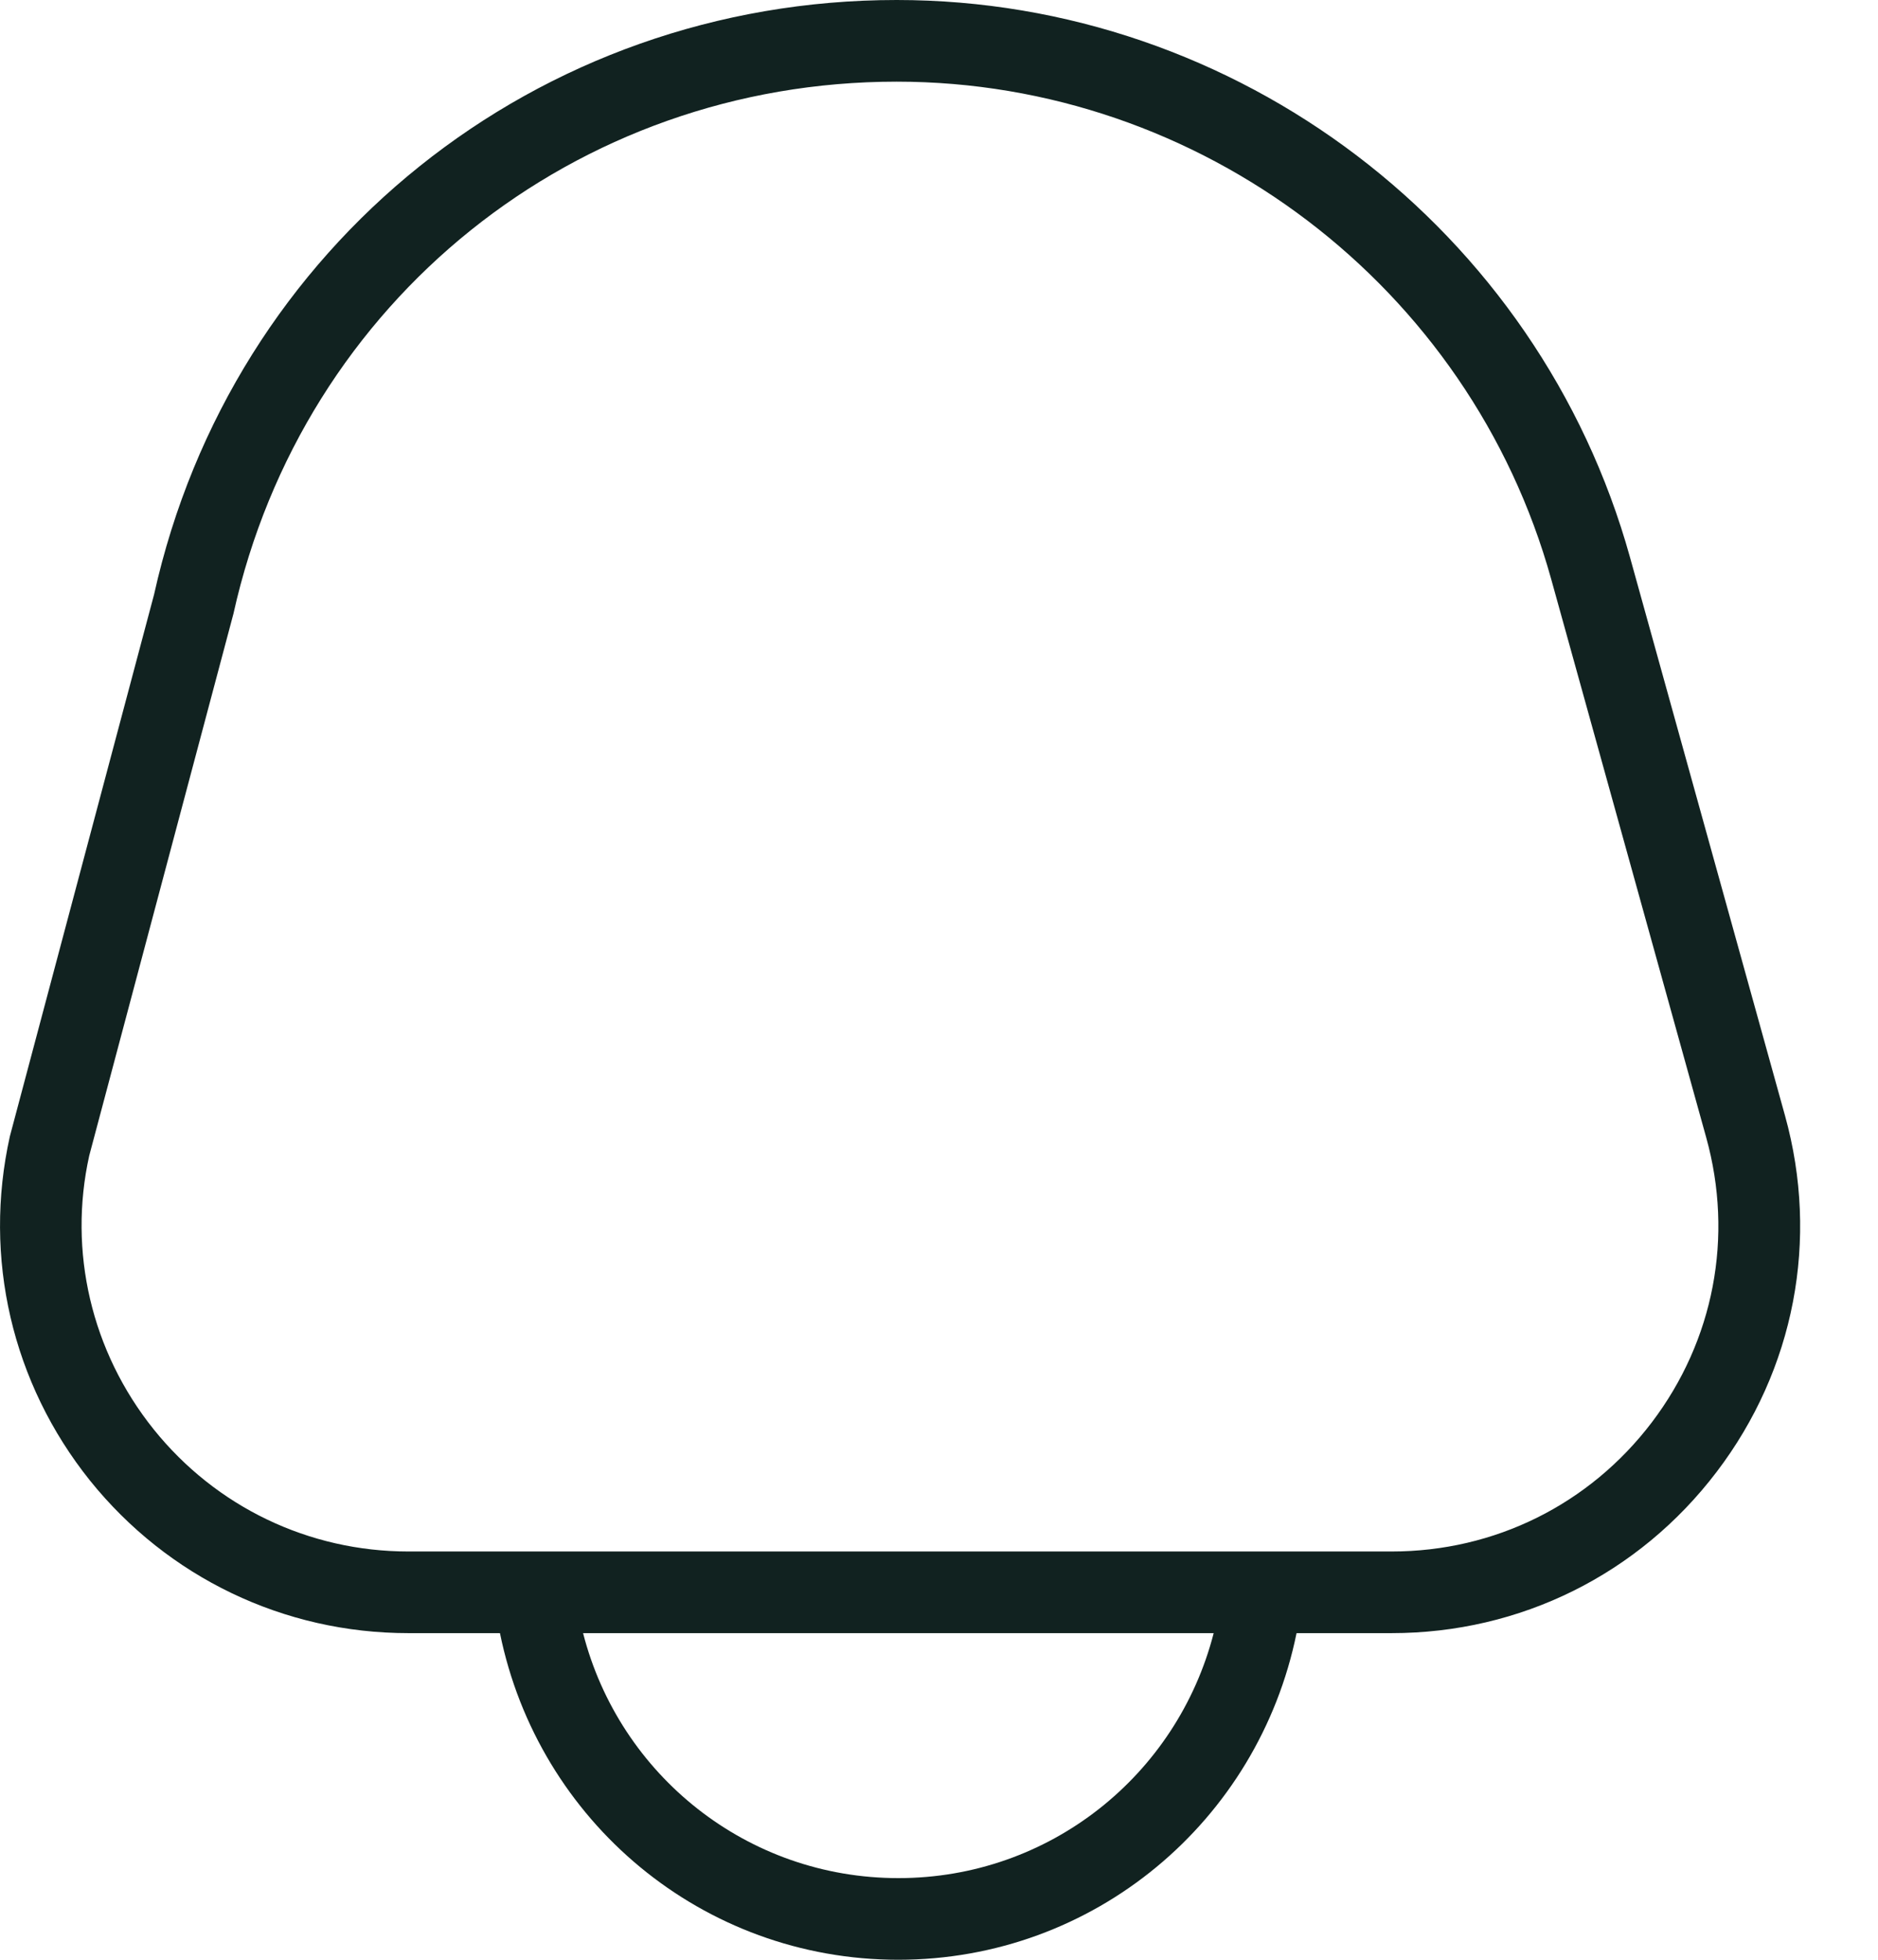 <svg width="23" height="24" viewBox="0 0 23 24" fill="none" xmlns="http://www.w3.org/2000/svg">
<path d="M21.861 13.662L19.963 6.826C18.846 2.807 15.153 0 10.981 0C6.579 0 2.837 3.002 1.887 7.28L0.121 13.915C-0.21 15.402 0.147 16.938 1.101 18.13C2.056 19.318 3.477 20 5.001 20H6.123C6.593 22.305 8.603 24 11.001 24C13.399 24 15.409 22.305 15.879 20H17.043C18.619 20 20.07 19.28 21.024 18.025C21.978 16.771 22.283 15.181 21.861 13.662ZM11.002 23C9.153 23 7.588 21.742 7.141 20H14.864C14.416 21.742 12.852 23 11.003 23H11.002ZM20.229 17.42C19.466 18.424 18.305 19 17.044 19H5.002C3.782 19 2.645 18.454 1.882 17.504C1.118 16.552 0.833 15.322 1.093 14.152L2.859 7.516C3.711 3.68 7.051 1 10.981 1C14.705 1 18.002 3.506 18.998 7.094L20.896 13.93C21.234 15.146 20.991 16.417 20.229 17.42Z" fill="#112220"/>
</svg>
